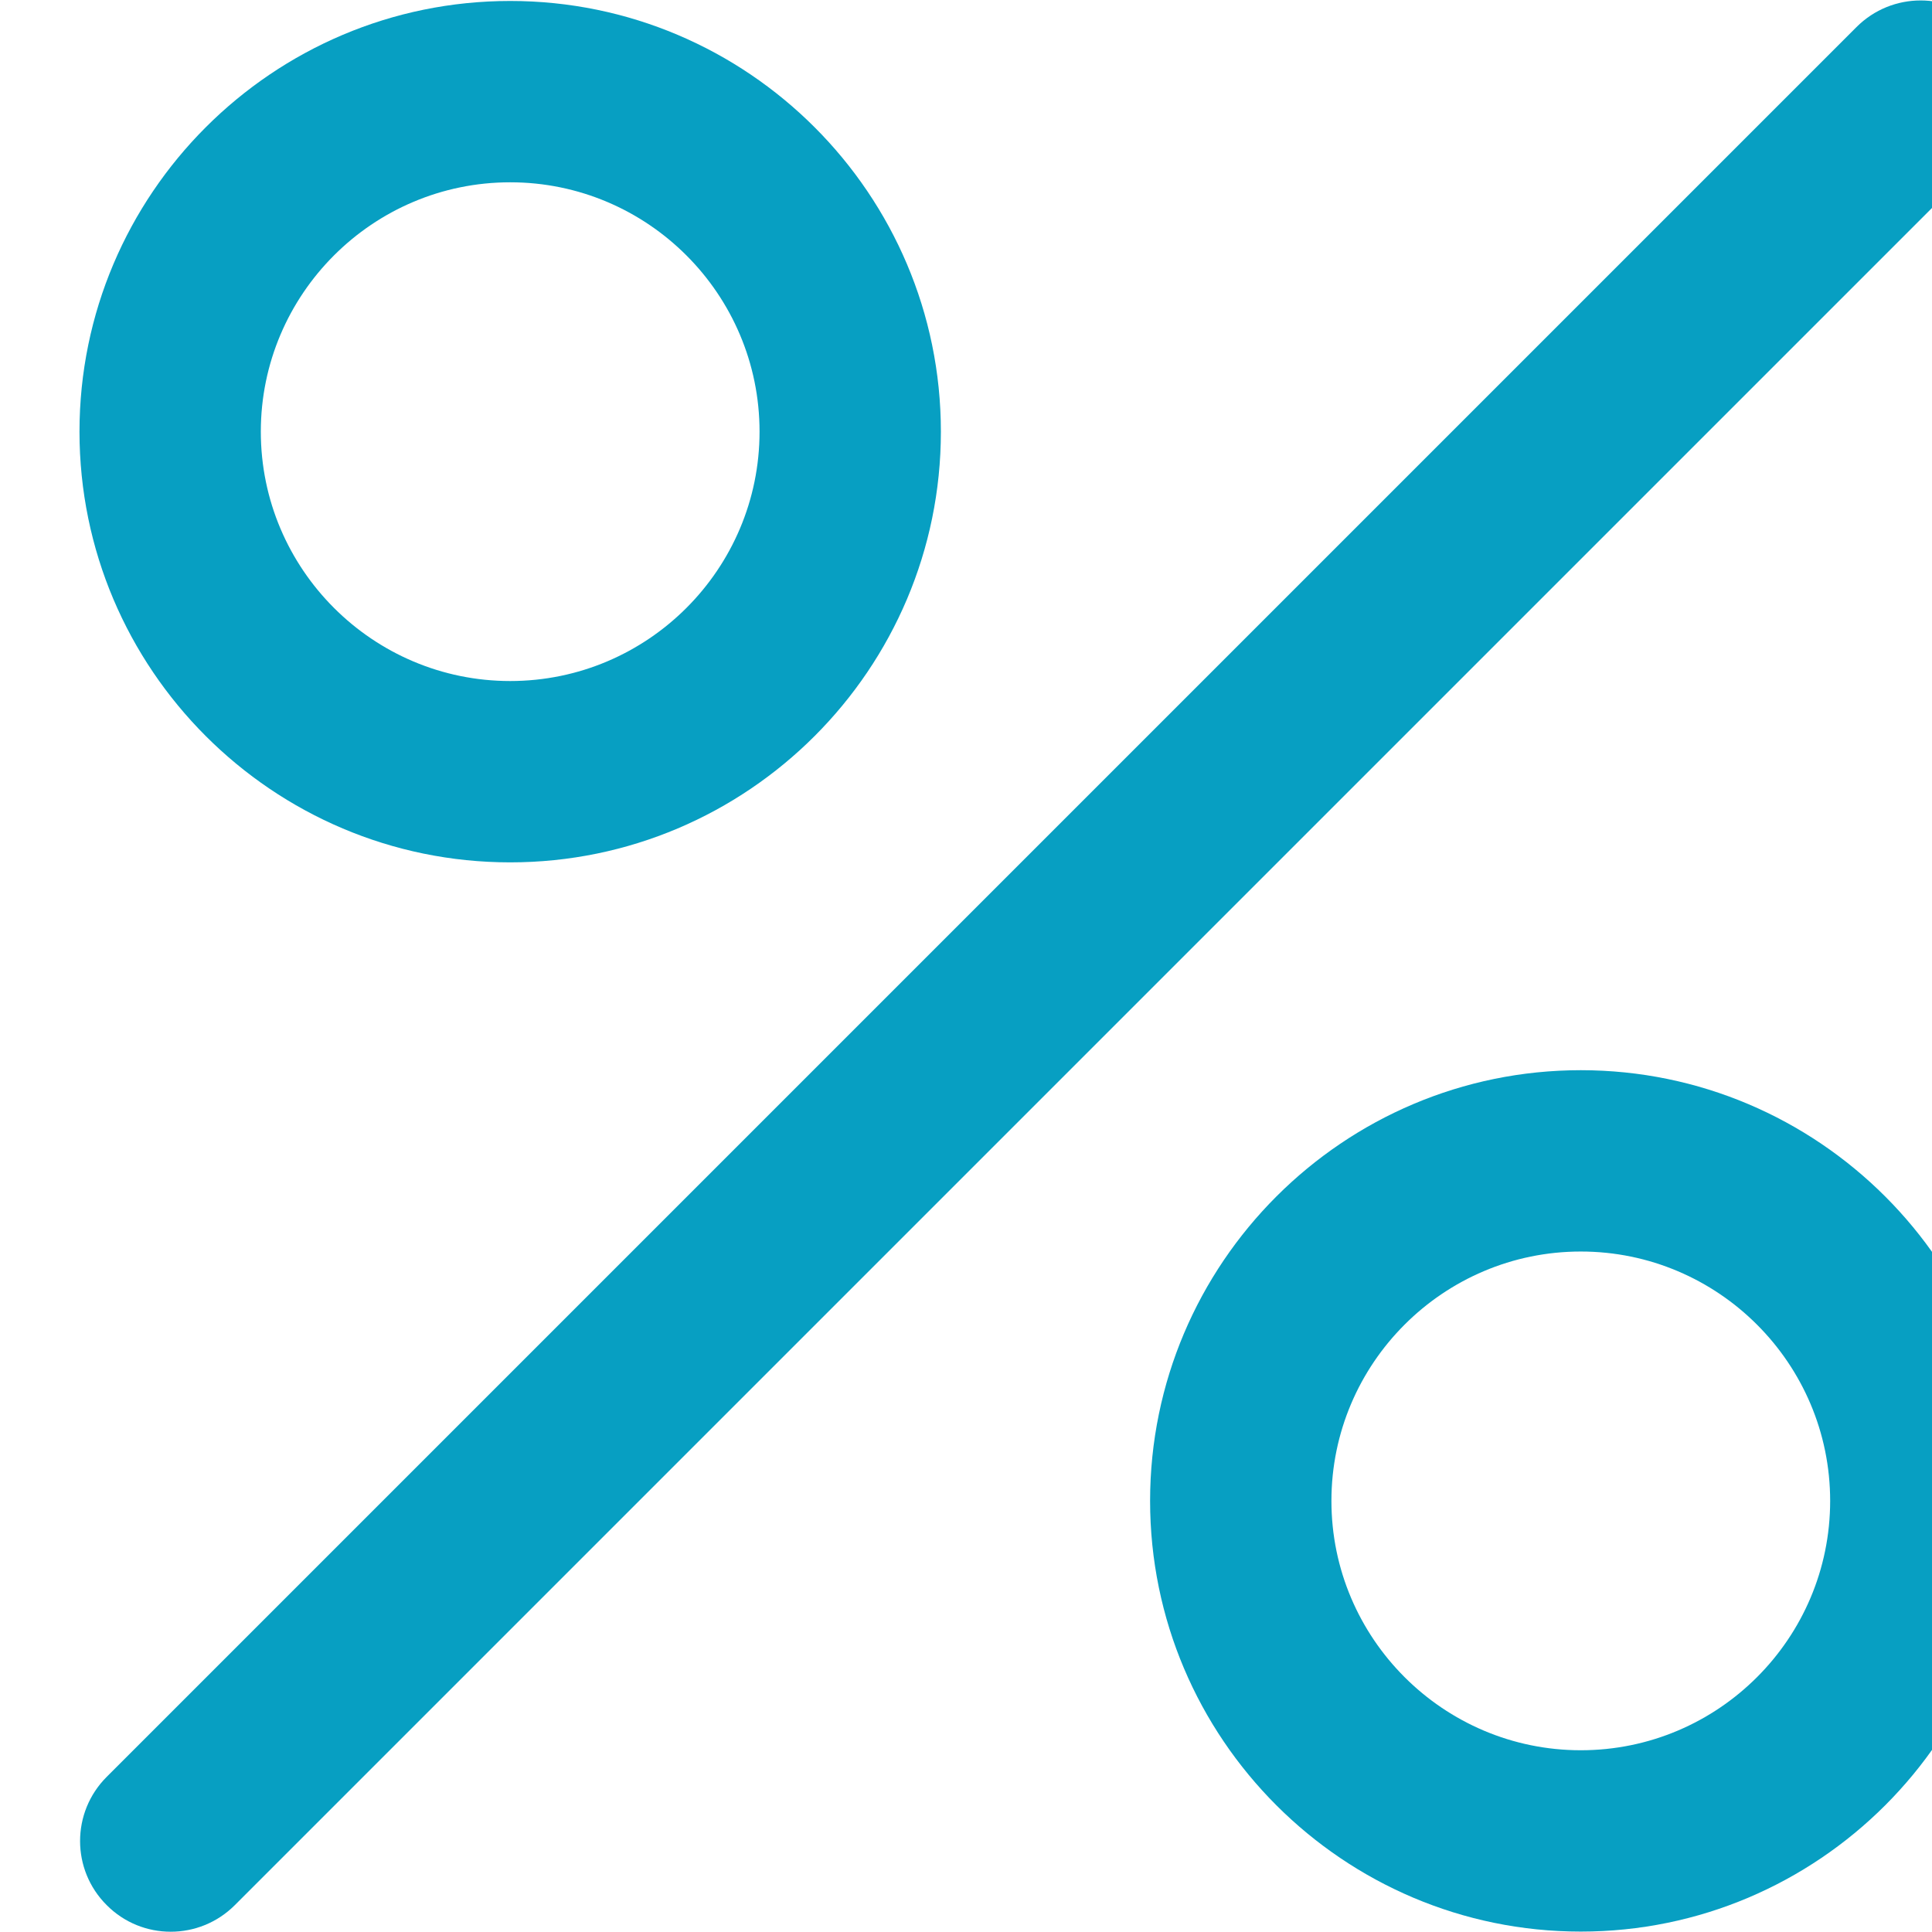 <?xml version="1.0" encoding="utf-8" ?>
<svg xmlns="http://www.w3.org/2000/svg" xmlns:xlink="http://www.w3.org/1999/xlink" width="14" height="14">
	<defs>
		<clipPath id="clip_0">
			<rect x="-440" y="-1682" width="1440" height="3779" clip-rule="evenodd"/>
		</clipPath>
	</defs>
	<g clip-path="url(#clip_0)">
		<path fill="rgb(7,159,194)" stroke="none" transform="translate(0.58 0.003)" d="M13.802 0.193C13.546 -0.064 13.13 -0.064 12.873 0.193L0.193 12.873C-0.064 13.13 -0.064 13.546 0.193 13.802C0.321 13.931 0.489 13.995 0.657 13.995C0.825 13.995 0.993 13.931 1.122 13.802L13.802 1.122C14.059 0.865 14.059 0.449 13.802 0.193Z"/>
	</g>
	<defs>
		<clipPath id="clip_1">
			<rect x="-440" y="-1682" width="1440" height="3779" clip-rule="evenodd"/>
		</clipPath>
	</defs>
	<g clip-path="url(#clip_1)">
		<path fill="rgb(7,159,194)" stroke="none" transform="translate(0.576 0.007)" d="M0 3.121C0 1.4 1.4 0 3.121 0C4.842 0 6.242 1.4 6.242 3.121C6.242 4.842 4.842 6.242 3.121 6.242C1.4 6.242 0 4.842 0 3.121ZM1.314 3.121C1.314 4.117 2.125 4.928 3.121 4.928C4.118 4.928 4.928 4.117 4.928 3.121C4.928 2.125 4.118 1.314 3.121 1.314C2.125 1.314 1.314 2.125 1.314 3.121Z" fill-rule="evenodd"/>
	</g>
	<defs>
		<clipPath id="clip_2">
			<rect x="-440" y="-1682" width="1440" height="3779" clip-rule="evenodd"/>
		</clipPath>
	</defs>
	<g clip-path="url(#clip_2)">
		<path fill="rgb(7,159,194)" stroke="none" transform="translate(8.334 7.755)" d="M0 3.121C0 1.4 1.4 0 3.121 0C4.842 0 6.242 1.4 6.242 3.121C6.242 4.842 4.842 6.242 3.121 6.242C1.4 6.242 0 4.842 0 3.121ZM1.314 3.121C1.314 4.117 2.125 4.928 3.121 4.928C4.118 4.928 4.928 4.117 4.928 3.121C4.928 2.125 4.117 1.314 3.121 1.314C2.125 1.314 1.314 2.125 1.314 3.121Z" fill-rule="evenodd"/>
	</g>

</svg>